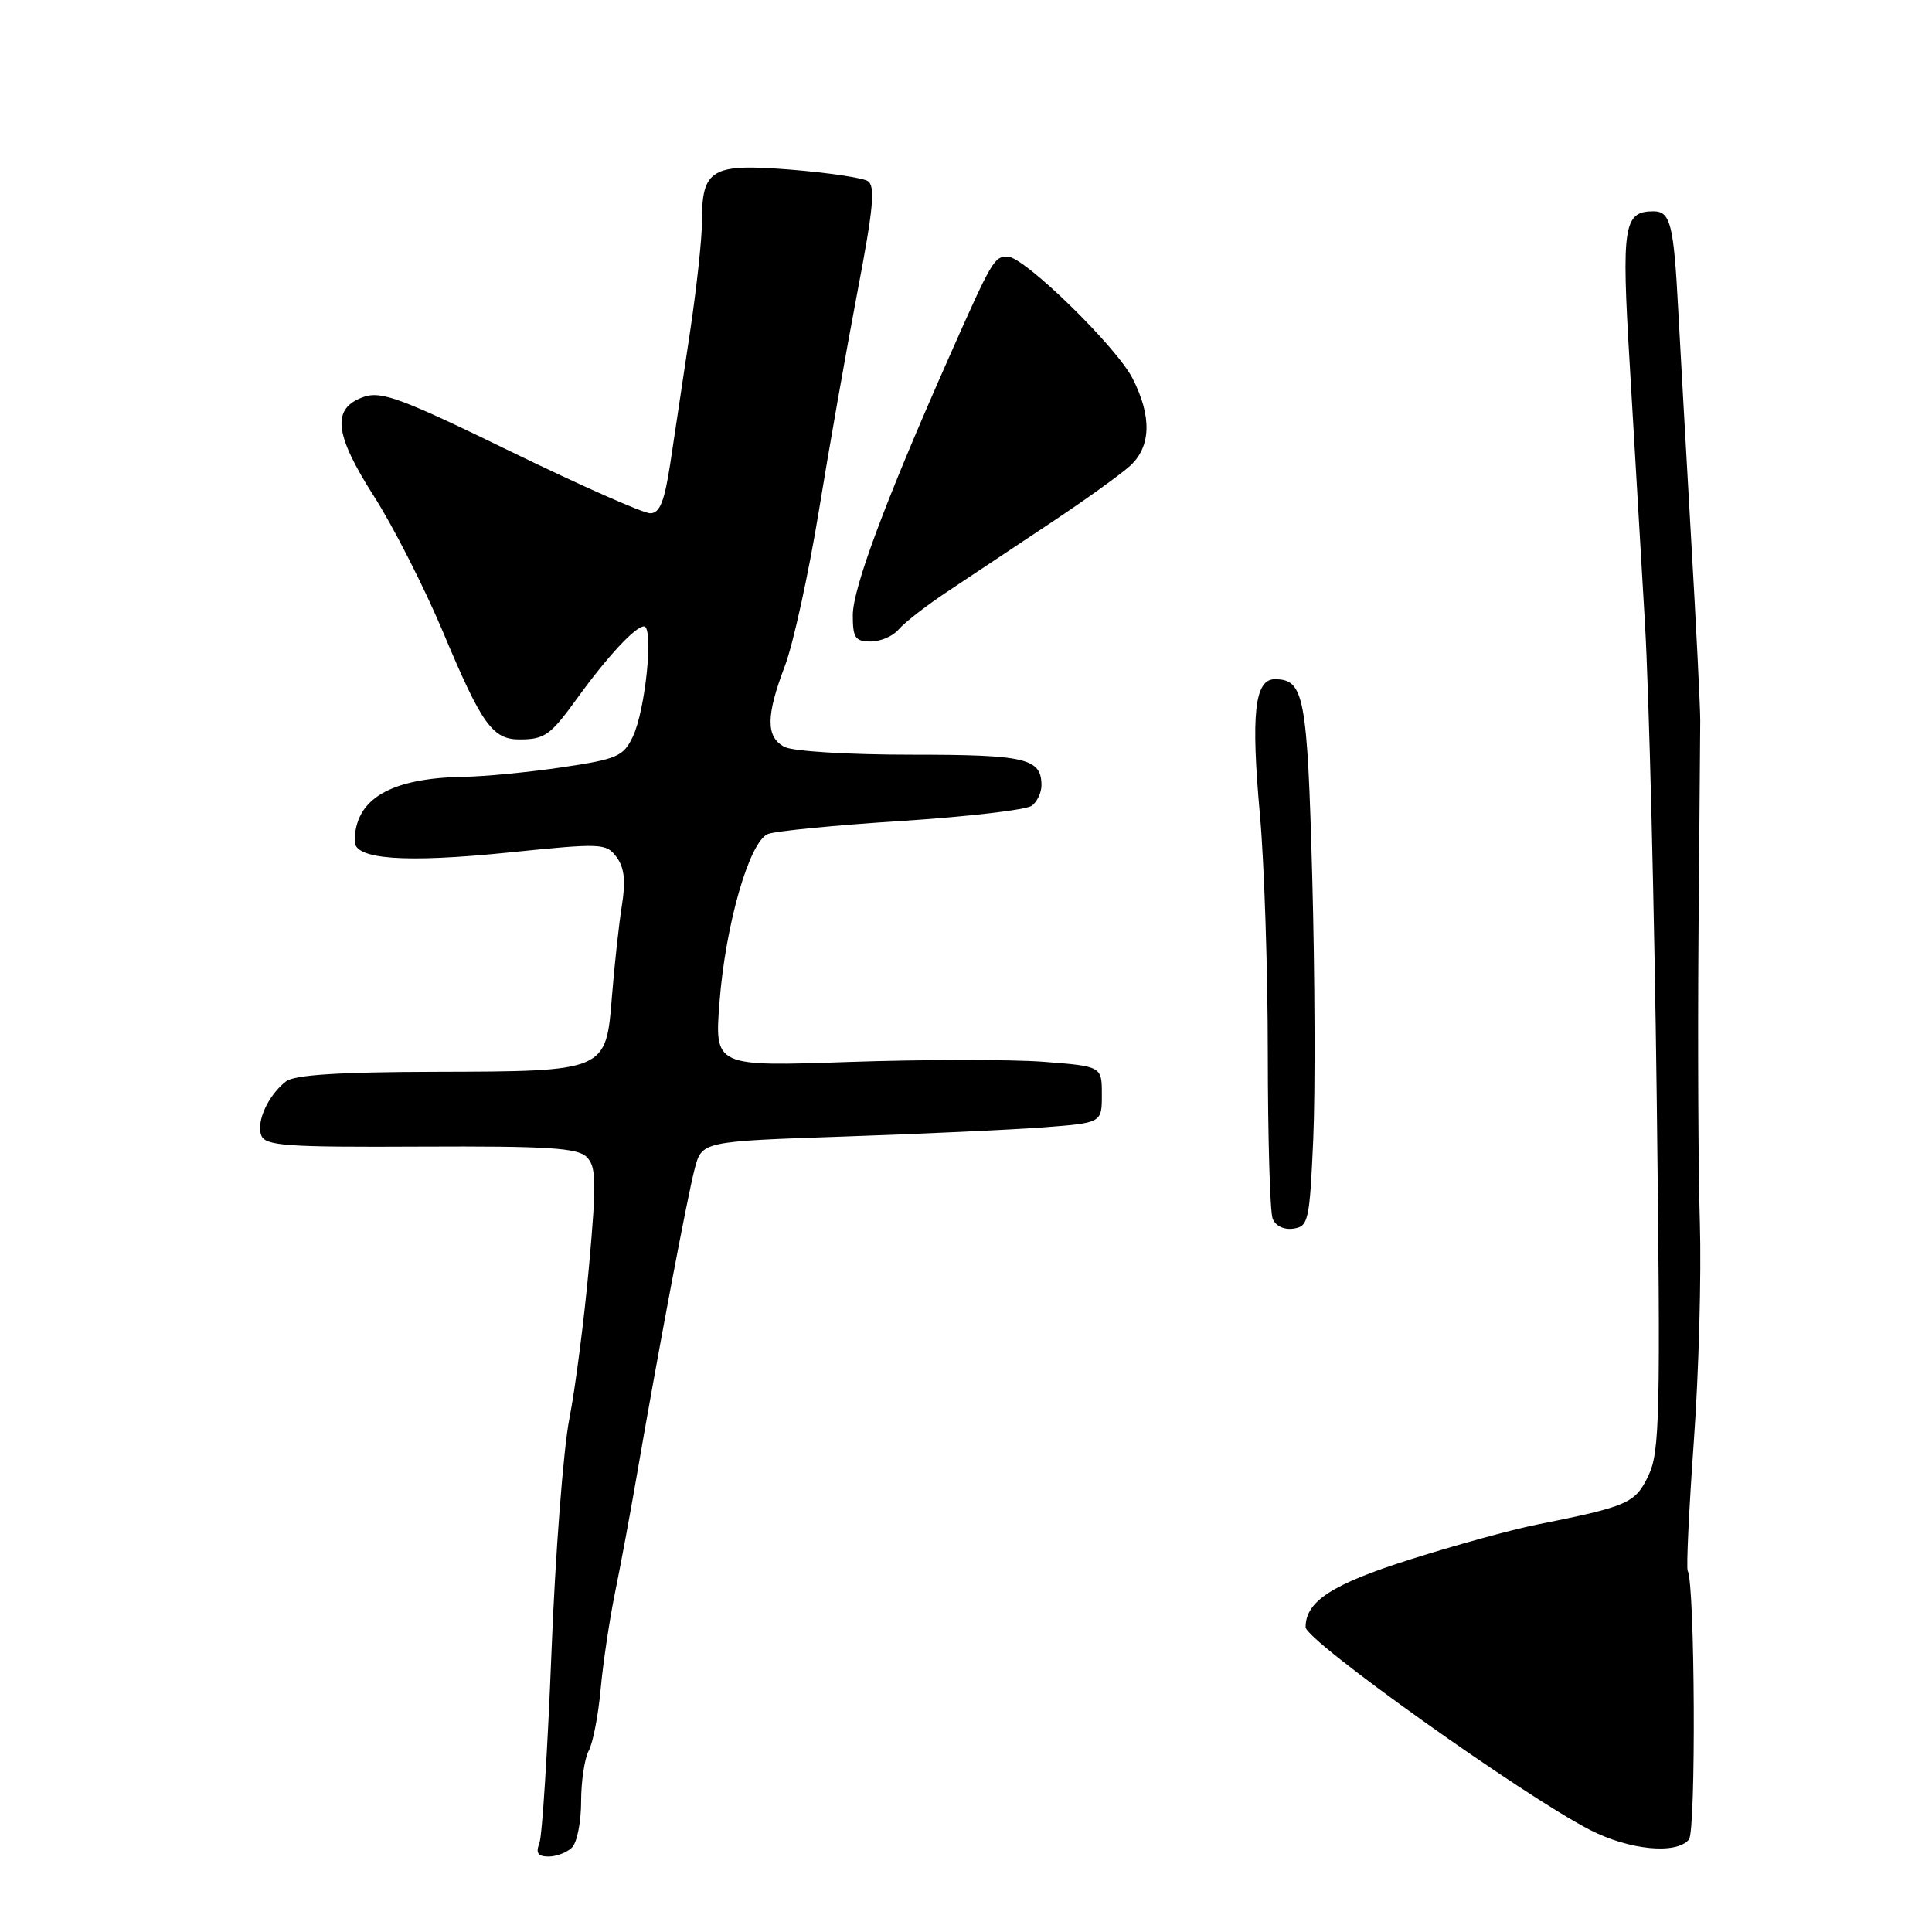 <?xml version="1.0" encoding="UTF-8" standalone="no"?>
<!DOCTYPE svg PUBLIC "-//W3C//DTD SVG 1.1//EN" "http://www.w3.org/Graphics/SVG/1.1/DTD/svg11.dtd" >
<svg xmlns="http://www.w3.org/2000/svg" xmlns:xlink="http://www.w3.org/1999/xlink" version="1.1" viewBox="0 0 256 256">
 <g >
 <path fill="currentColor"
d=" M 75.80 244.80 C 76.46 244.14 77.00 241.41 77.00 238.73 C 77.00 236.06 77.45 233.02 78.01 231.98 C 78.57 230.94 79.28 227.26 79.59 223.80 C 79.91 220.33 80.77 214.57 81.50 211.00 C 82.23 207.43 83.53 200.45 84.38 195.50 C 87.19 179.17 91.08 158.56 92.05 154.87 C 93.01 151.24 93.01 151.24 111.75 150.60 C 122.06 150.25 133.99 149.70 138.25 149.38 C 146.00 148.79 146.00 148.79 146.00 145.04 C 146.00 141.29 146.00 141.29 138.25 140.69 C 133.99 140.37 122.44 140.38 112.59 140.71 C 94.68 141.33 94.68 141.33 95.34 132.78 C 96.13 122.51 99.30 111.49 101.76 110.51 C 102.72 110.12 110.70 109.34 119.50 108.78 C 128.30 108.21 136.06 107.30 136.75 106.75 C 137.44 106.20 138.00 105.00 138.00 104.08 C 138.00 100.48 135.98 100.00 120.73 100.00 C 112.40 100.00 105.02 99.55 103.93 98.96 C 101.47 97.65 101.49 94.84 104.01 88.22 C 105.11 85.31 107.13 76.09 108.50 67.72 C 109.86 59.35 112.17 46.26 113.62 38.64 C 115.74 27.56 116.01 24.62 114.98 23.99 C 114.27 23.55 109.63 22.87 104.67 22.47 C 94.24 21.65 92.99 22.39 93.01 29.44 C 93.01 31.67 92.30 38.22 91.43 44.00 C 90.56 49.78 89.39 57.54 88.84 61.25 C 88.05 66.45 87.44 68.00 86.16 68.01 C 85.25 68.02 76.94 64.34 67.70 59.84 C 53.20 52.77 50.52 51.78 48.20 52.59 C 43.91 54.09 44.26 57.48 49.56 65.77 C 52.11 69.76 56.23 77.86 58.71 83.76 C 63.84 96.01 65.27 98.01 68.90 97.98 C 72.18 97.97 72.95 97.41 76.50 92.50 C 80.47 87.00 84.19 83.00 85.33 83.00 C 86.65 83.00 85.53 94.13 83.84 97.64 C 82.60 100.23 81.77 100.59 74.49 101.67 C 70.10 102.32 64.25 102.89 61.50 102.93 C 51.71 103.09 47.00 105.87 47.00 111.50 C 47.00 113.88 53.67 114.36 67.31 112.97 C 79.76 111.70 80.32 111.72 81.70 113.57 C 82.73 114.97 82.93 116.74 82.40 120.00 C 82.01 122.47 81.42 127.86 81.09 131.97 C 80.30 142.00 80.40 141.96 57.50 142.02 C 44.95 142.05 39.02 142.43 37.91 143.28 C 35.56 145.09 33.92 148.64 34.62 150.44 C 35.15 151.83 37.87 152.02 55.75 151.93 C 72.57 151.85 76.53 152.10 77.74 153.31 C 79.00 154.57 79.05 156.58 78.06 167.64 C 77.42 174.71 76.25 183.88 75.44 188.00 C 74.64 192.12 73.57 206.07 73.07 219.00 C 72.56 231.93 71.84 243.29 71.47 244.25 C 70.96 245.54 71.28 246.00 72.69 246.00 C 73.74 246.00 75.14 245.46 75.80 244.80 Z  M 223.79 243.75 C 224.75 242.60 224.59 209.86 223.63 208.15 C 223.43 207.79 223.79 200.07 224.44 191.00 C 225.10 181.93 225.45 168.88 225.24 162.00 C 225.03 155.12 224.95 138.03 225.06 124.00 C 225.18 109.97 225.28 97.15 225.29 95.50 C 225.30 93.85 224.75 82.83 224.06 71.00 C 223.38 59.17 222.62 45.67 222.37 41.00 C 221.78 29.74 221.35 28.00 219.10 28.00 C 215.14 28.00 214.84 29.89 215.94 48.16 C 216.51 57.70 217.42 73.15 217.96 82.50 C 218.51 91.85 219.21 120.31 219.53 145.74 C 220.04 187.50 219.94 192.33 218.44 195.49 C 216.68 199.19 215.77 199.59 203.58 202.03 C 200.32 202.68 192.80 204.75 186.87 206.63 C 176.49 209.92 173.00 212.18 173.00 215.61 C 173.00 217.38 201.79 237.91 210.67 242.47 C 215.89 245.15 222.13 245.76 223.79 243.75 Z  M 174.01 151.00 C 174.29 144.68 174.23 129.04 173.88 116.25 C 173.23 92.22 172.81 90.00 168.92 90.00 C 166.24 90.00 165.74 94.61 166.95 108.00 C 167.52 114.33 167.99 128.58 167.99 139.67 C 168.00 150.76 168.28 160.57 168.63 161.47 C 169.00 162.44 170.13 162.98 171.38 162.80 C 173.37 162.52 173.53 161.77 174.01 151.00 Z  M 119.08 83.40 C 119.82 82.52 122.68 80.29 125.46 78.44 C 128.23 76.59 134.32 72.54 139.00 69.43 C 143.68 66.33 148.51 62.85 149.75 61.72 C 152.53 59.16 152.64 55.18 150.07 50.14 C 147.92 45.92 135.70 34.00 133.52 34.00 C 131.72 34.00 131.47 34.42 125.68 47.50 C 117.26 66.52 113.00 77.95 113.00 81.53 C 113.00 84.52 113.33 85.00 115.38 85.00 C 116.69 85.00 118.35 84.28 119.08 83.40 Z "/>
</g>
</svg>